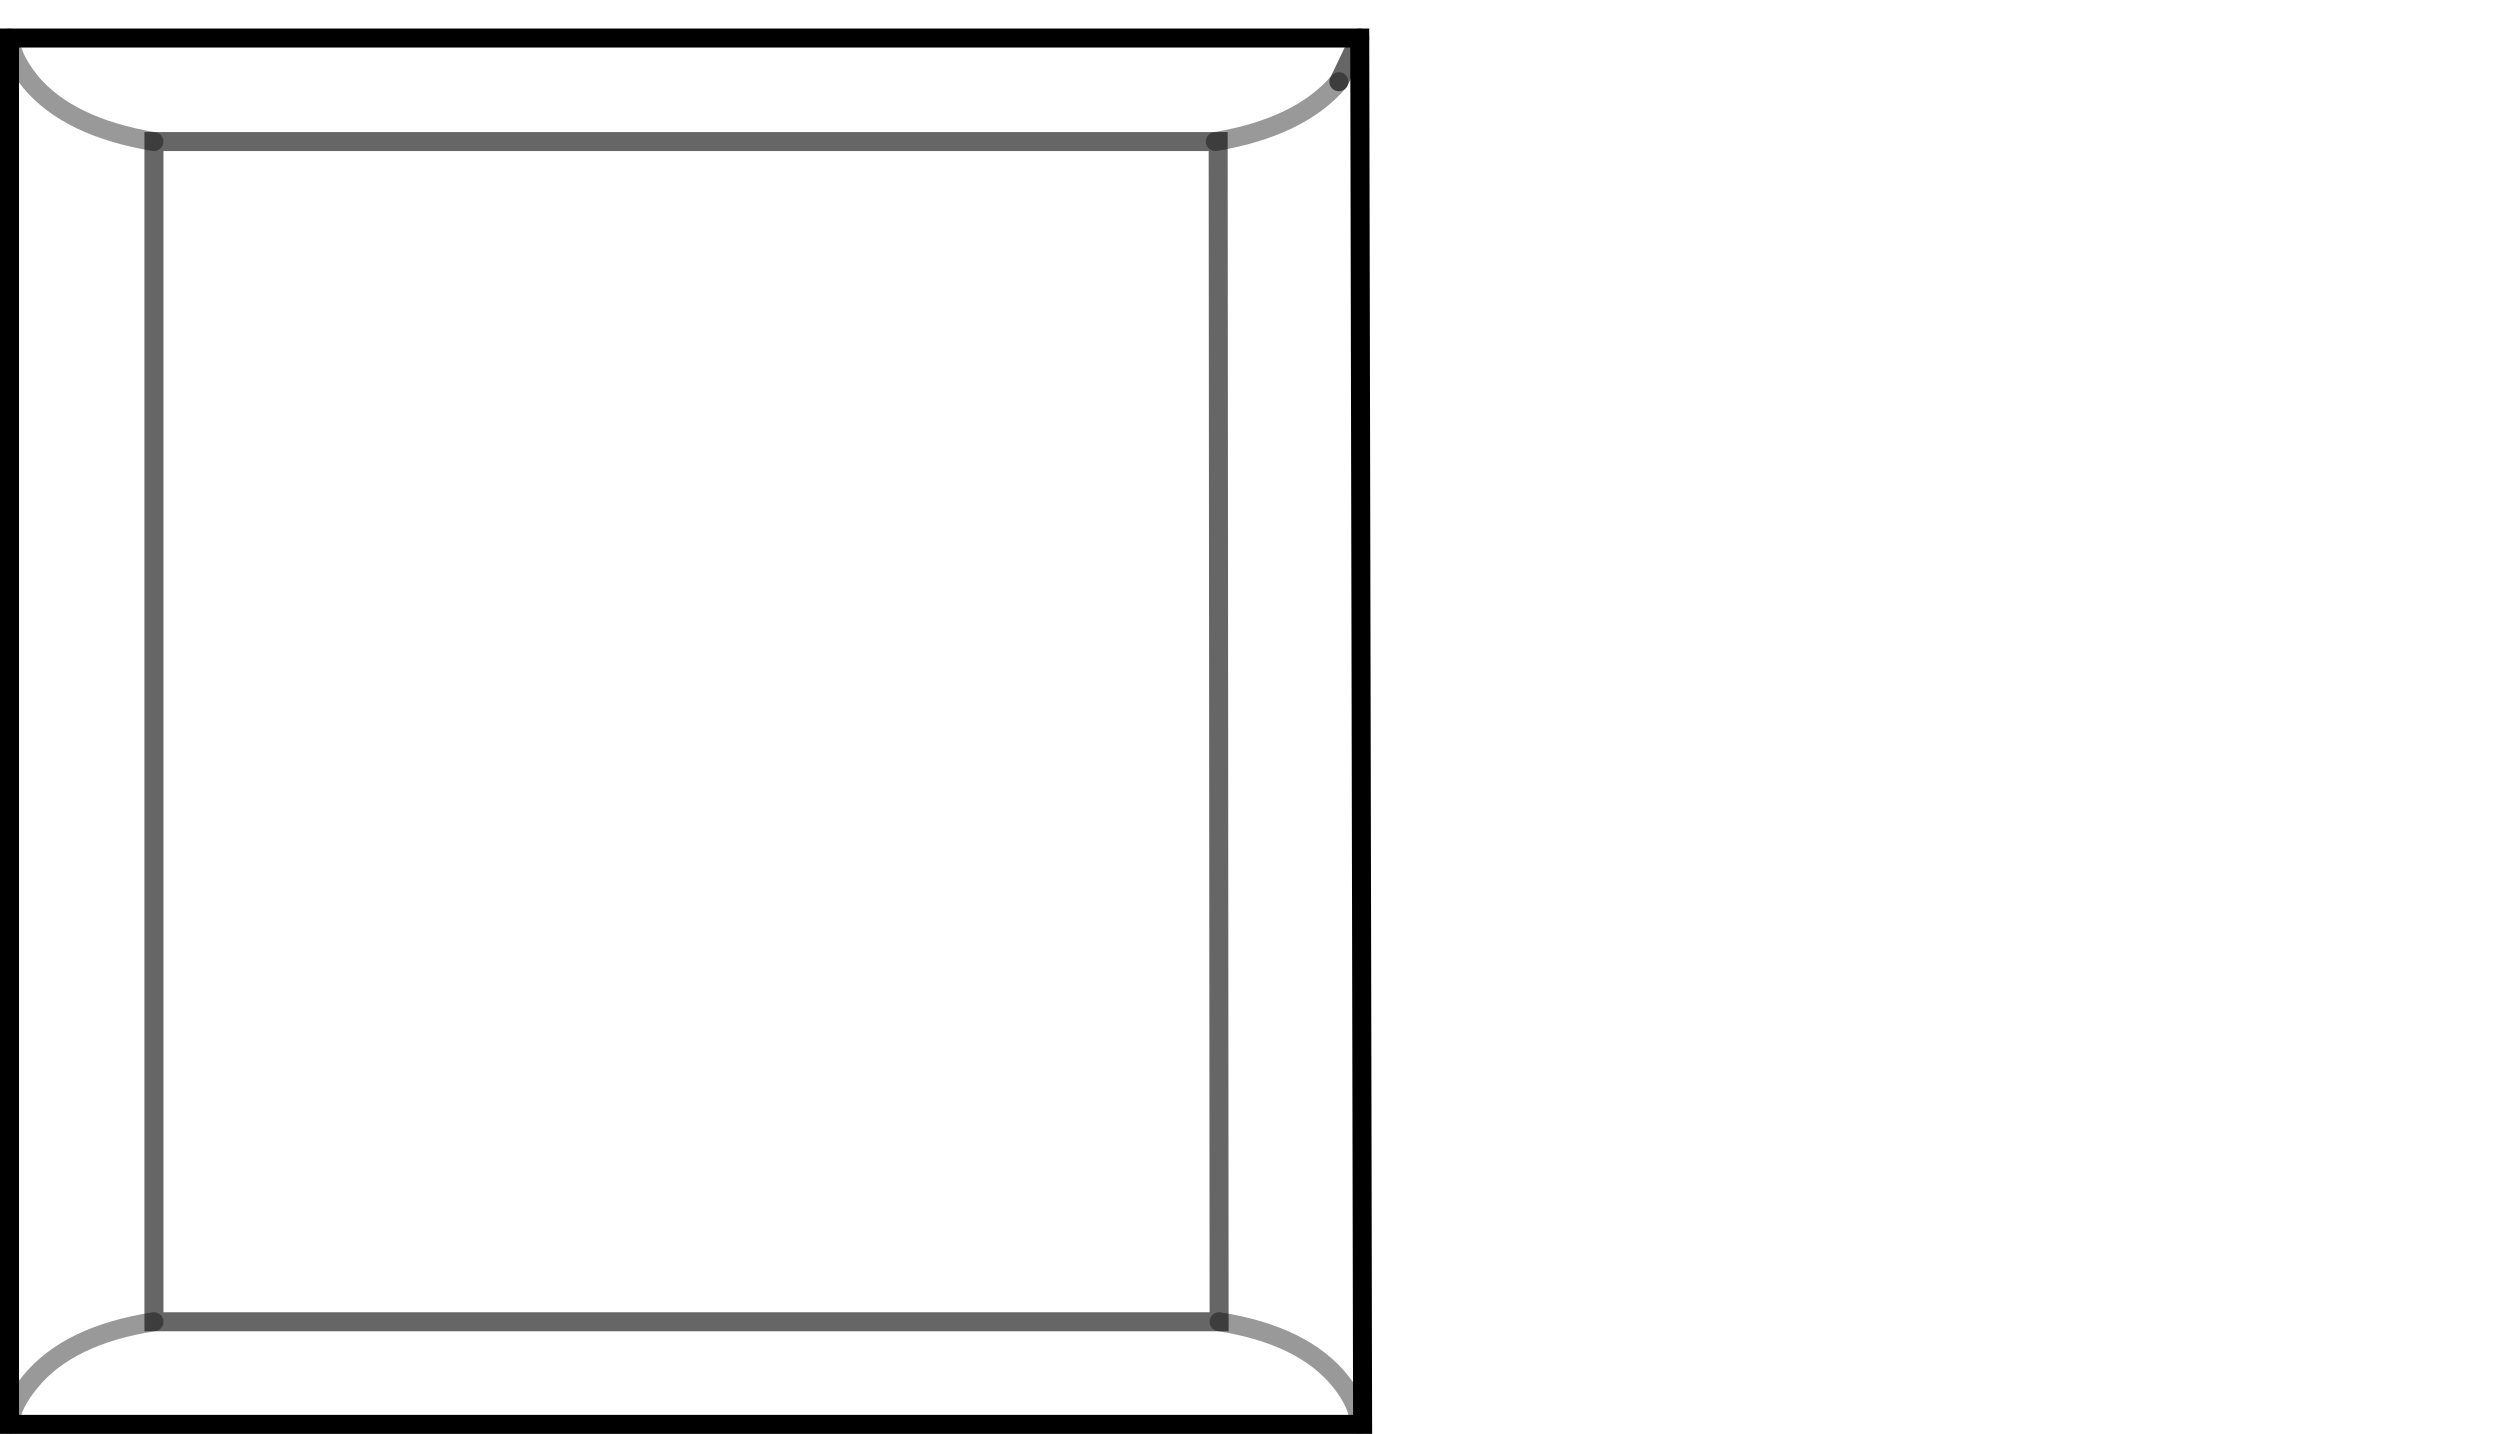 <?xml version="1.0" encoding="UTF-8" standalone="no"?>
<svg xmlns:xlink="http://www.w3.org/1999/xlink" height="75.45px" width="131.55px" xmlns="http://www.w3.org/2000/svg">
  <g transform="matrix(1.0, 0.0, 0.0, 1.0, 37.25, 37.1)">
    <path d="M33.2 -32.8 L34.3 -35.1 33.2 -32.8 Q31.15 -30.4 26.7 -29.65 31.15 -30.4 33.2 -32.8 M26.9 32.45 L26.85 -29.65 26.7 -29.65 -29.15 -29.65 Q-33.65 -30.4 -35.65 -32.8 -36.65 -34.05 -36.75 -35.1 -36.65 -34.05 -35.65 -32.8 -33.65 -30.4 -29.15 -29.65 L-29.15 32.45 Q-33.65 33.15 -35.65 35.6 -36.65 36.8 -36.75 37.85 -36.65 36.8 -35.65 35.6 -33.65 33.15 -29.15 32.45 L26.9 32.45 Q31.35 33.15 33.3 35.6 34.25 36.8 34.3 37.85 34.25 36.8 33.3 35.6 31.35 33.15 26.9 32.45 M-36.75 -35.1 L34.3 -35.1 34.45 37.85 34.3 37.85 -36.75 37.85 -36.75 -35.1" fill="#ffffff" fill-opacity="0.0" fill-rule="evenodd" stroke="none"/>
    <path d="M34.3 37.85 L34.45 37.85 34.3 -35.1 -36.75 -35.1 -36.75 37.85 34.3 37.85" fill="none" stroke="#000000" stroke-linecap="round" stroke-linejoin="miter-clip" stroke-miterlimit="4.0" stroke-width="1.0"/>
    <path d="M34.3 -35.1 L33.2 -32.8 M26.7 -29.65 L26.85 -29.65 26.9 32.45 -29.15 32.45 -29.15 -29.65 26.7 -29.65" fill="none" stroke="#000000" stroke-linecap="round" stroke-linejoin="miter-clip" stroke-miterlimit="4.0" stroke-opacity="0.6" stroke-width="1.0"/>
    <path d="M33.2 -32.8 Q31.15 -30.4 26.7 -29.65 M26.9 32.45 Q31.35 33.15 33.3 35.6 34.25 36.8 34.3 37.85 M-36.75 -35.1 Q-36.65 -34.05 -35.65 -32.8 -33.65 -30.4 -29.15 -29.65 M-36.75 37.85 Q-36.65 36.8 -35.65 35.6 -33.65 33.15 -29.15 32.45" fill="none" stroke="#000000" stroke-linecap="round" stroke-linejoin="miter-clip" stroke-miterlimit="4.0" stroke-opacity="0.4" stroke-width="1.0"/>
  </g>
</svg>

